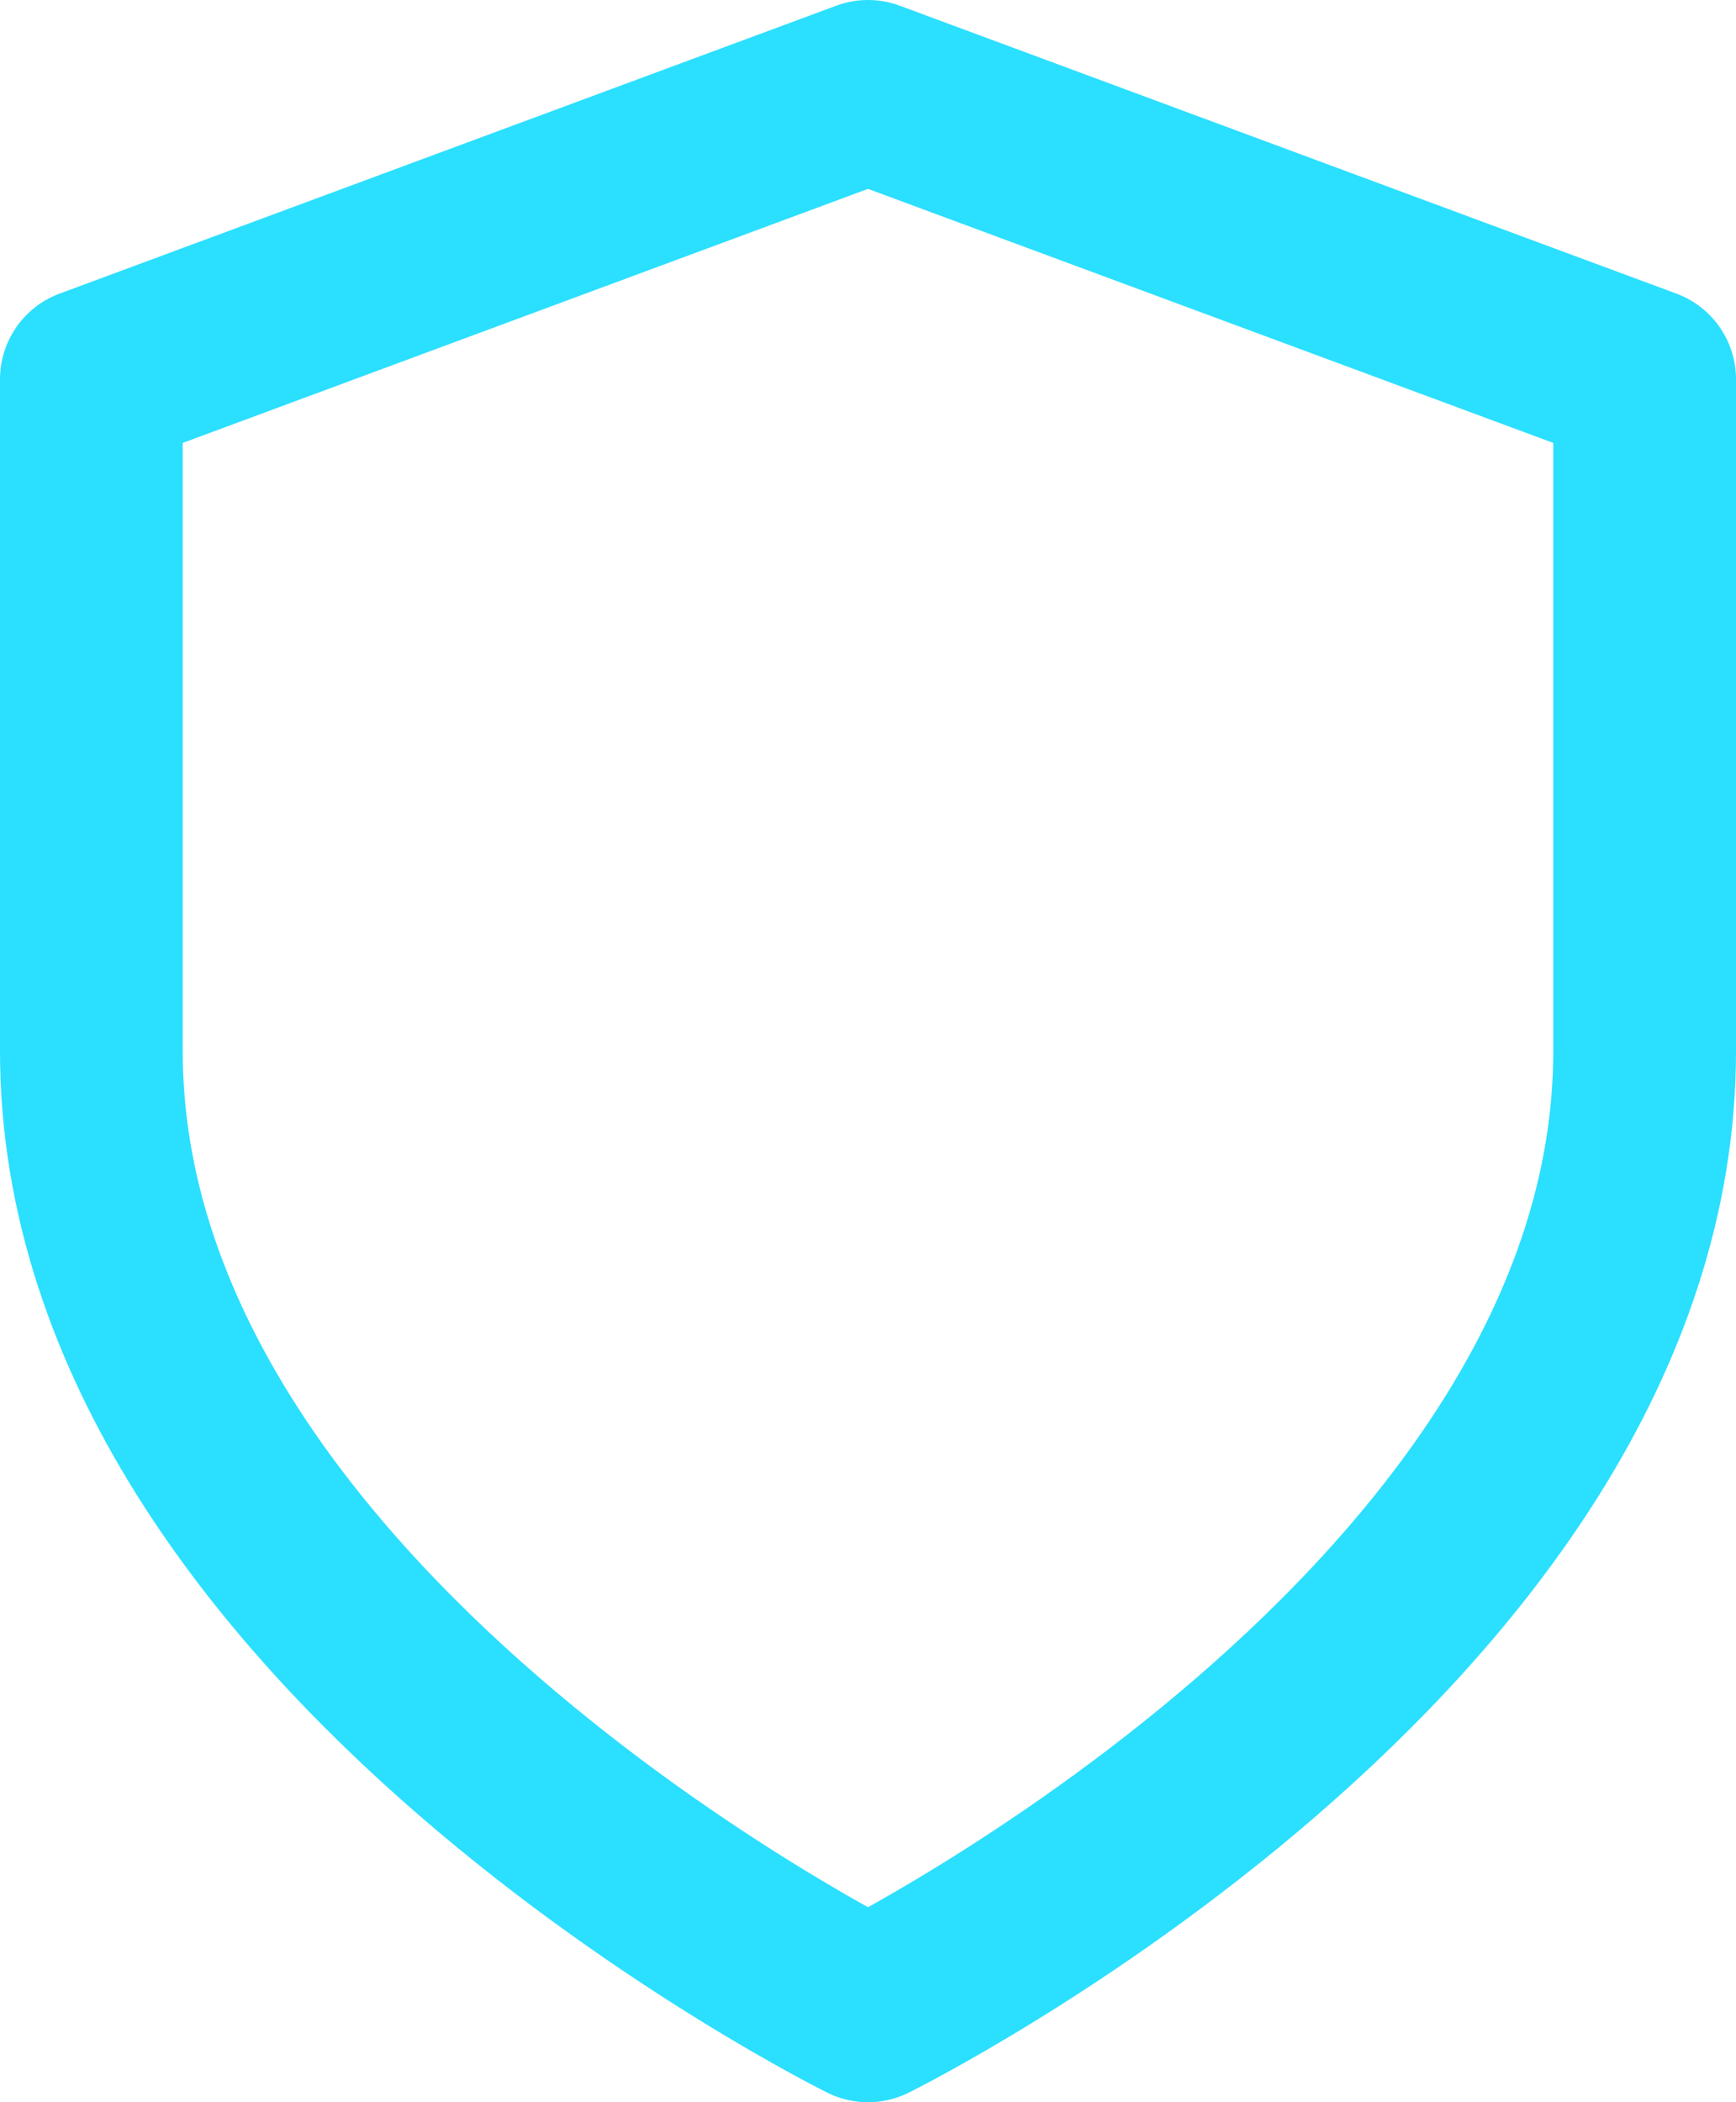 <svg width="38" height="46" viewBox="0 0 38 46" fill="none" xmlns="http://www.w3.org/2000/svg">
<path d="M19 44C19 44 36 35.6 36 23V8.3L19 2L2 8.3V23C2 35.6 19 44 19 44Z" stroke="#2BDFFF" stroke-width="4" stroke-linecap="round" stroke-linejoin="round"/>
</svg>
